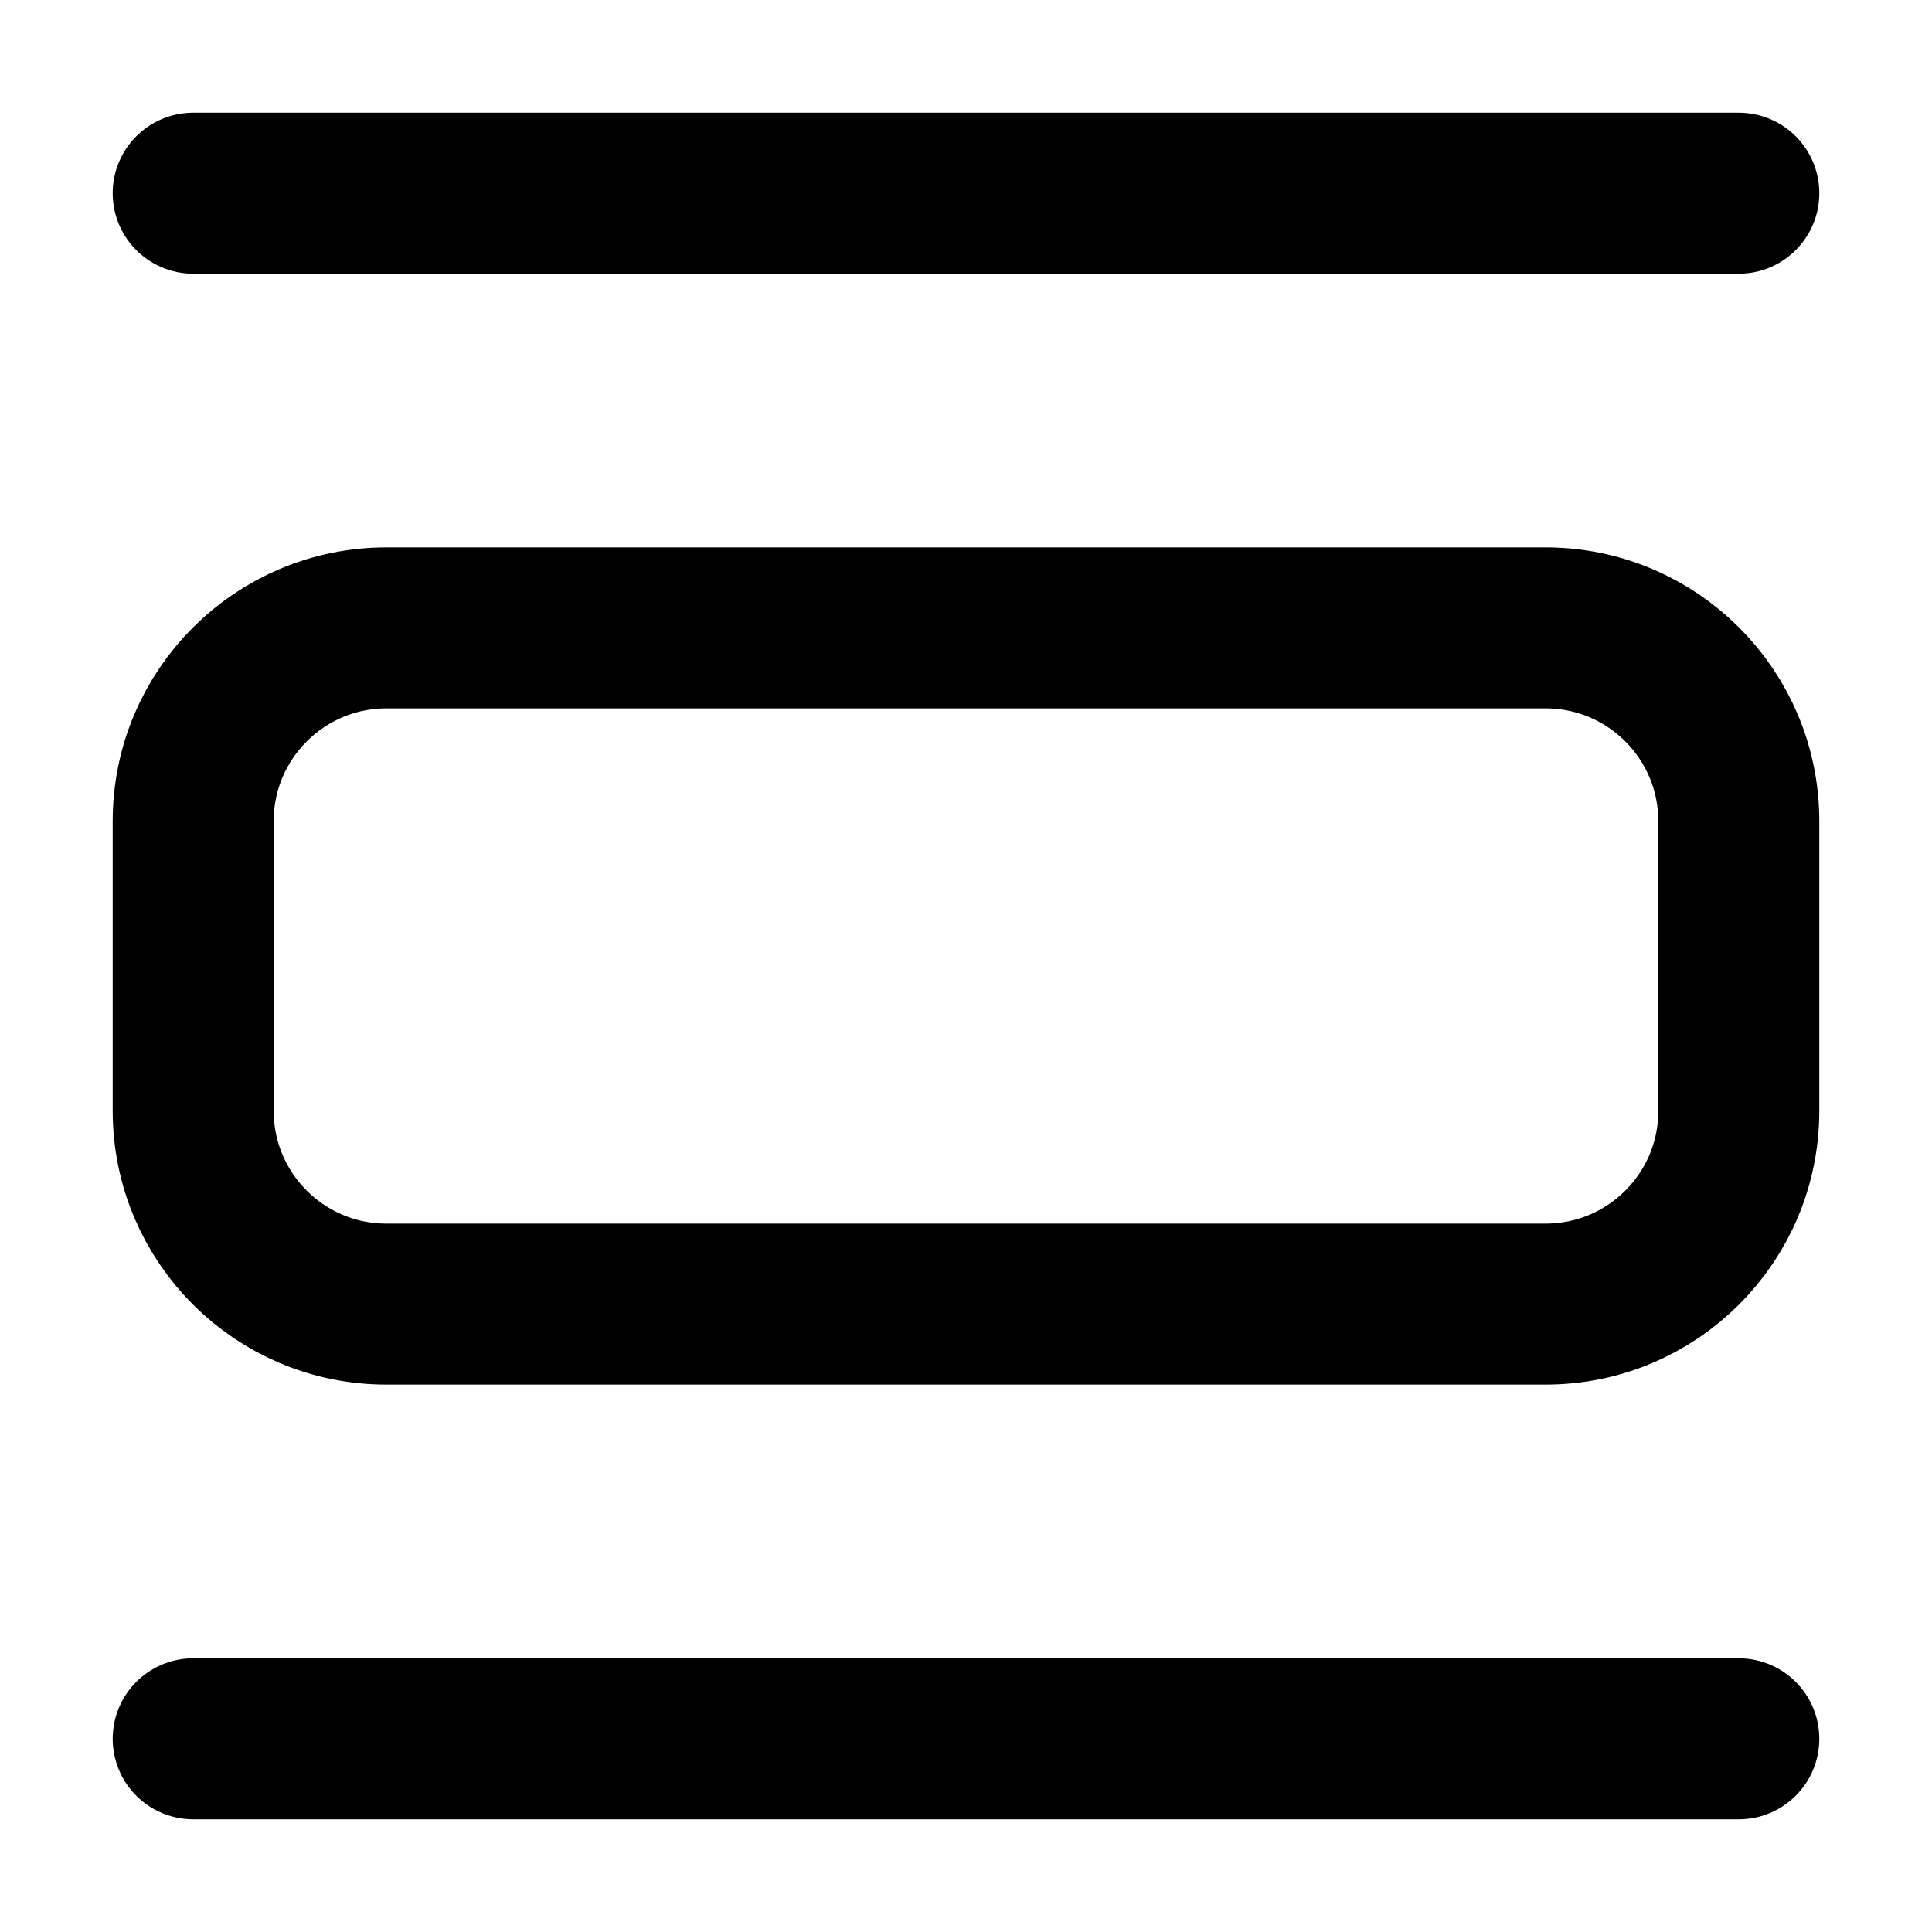 <svg width="24" height="24" viewBox="0 0 24 24" fill="none" xmlns="http://www.w3.org/2000/svg">
<path d="M2.4 2.4H21.6M2.4 21.6H21.6M4.8 16.2H19.2C20.526 16.2 21.6 15.126 21.6 13.8V10.2C21.6 8.875 20.526 7.8 19.2 7.8H4.8C3.475 7.8 2.4 8.875 2.4 10.2V13.8C2.4 15.126 3.475 16.2 4.8 16.2Z" stroke="black" stroke-width="2" stroke-linecap="round" stroke-linejoin="round"/>
</svg>

